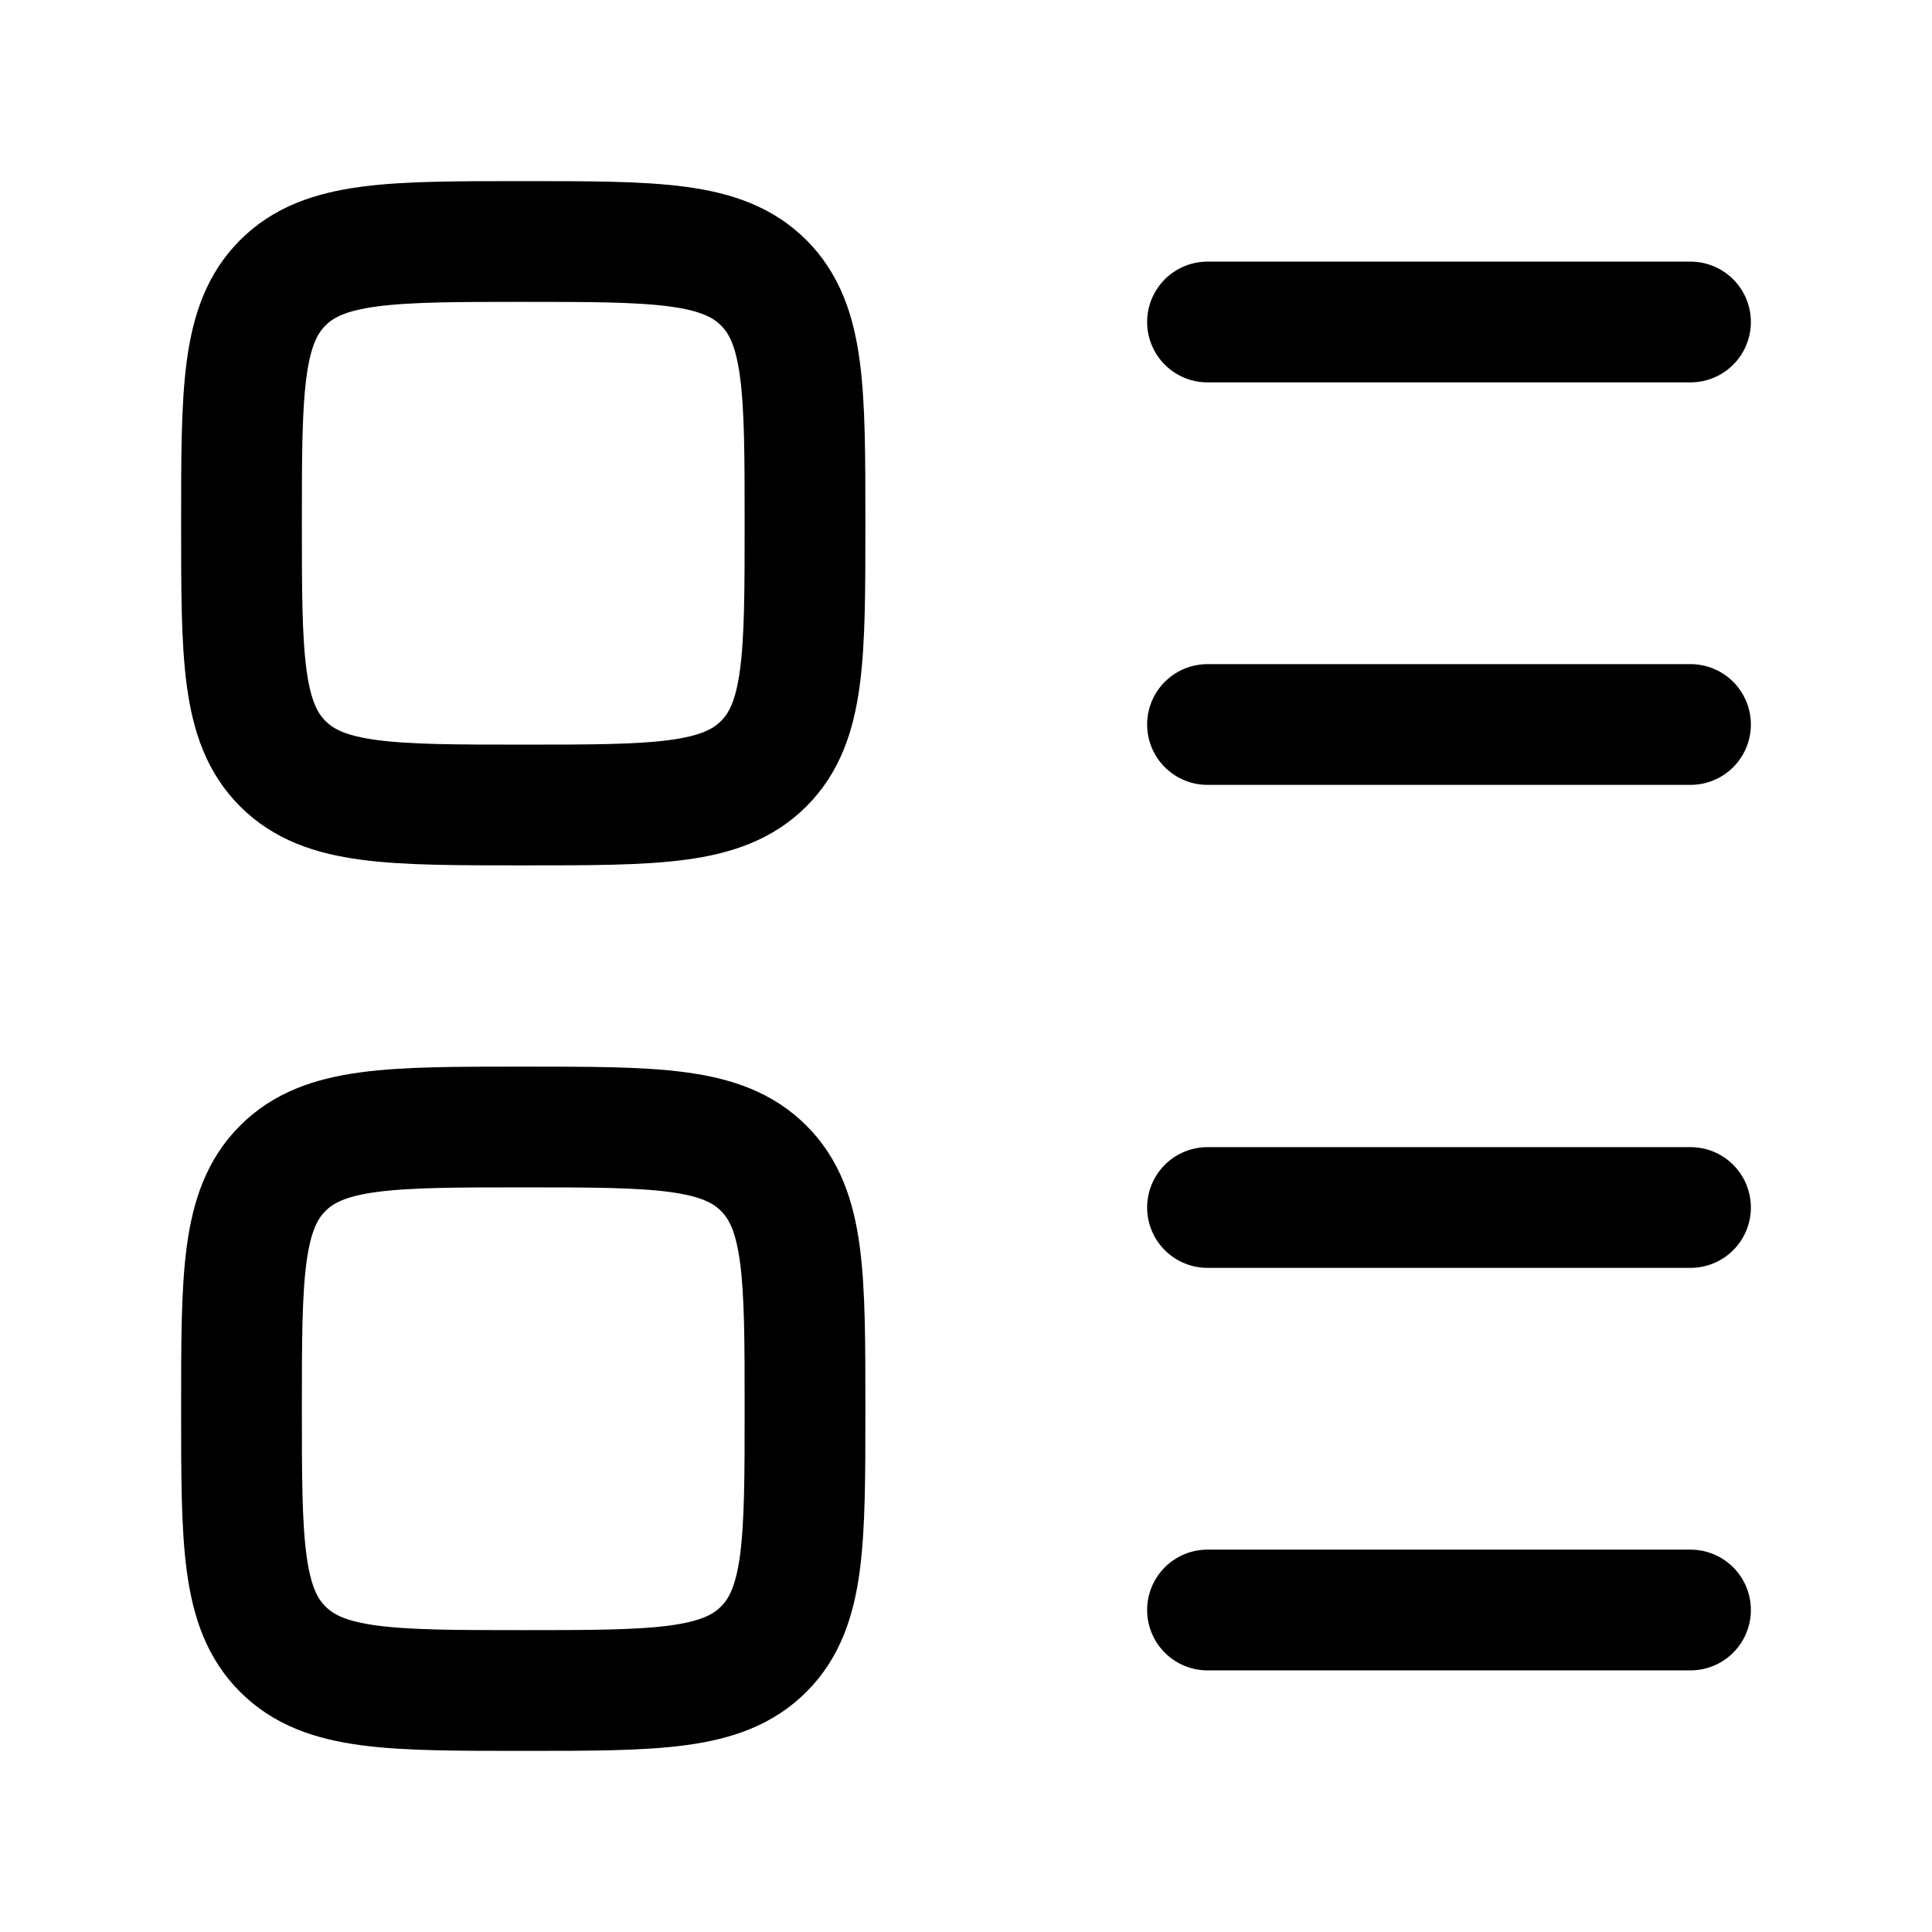 <svg viewBox="0 0 24 24" fill="none" xmlns="http://www.w3.org/2000/svg"><path d="M3.513 9.487C4.025 10 4.85 10 6.5 10C8.15 10 8.975 10 9.487 9.487C10 8.975 10 8.15 10 6.5C10 4.85 10 4.025 9.487 3.513C8.975 3 8.15 3 6.5 3C4.85 3 4.025 3 3.513 3.513C3 4.025 3 4.85 3 6.5C3 8.15 3 8.975 3.513 9.487Z" stroke="currentColor" stroke-width="1.5" stroke-linecap="round" stroke-linejoin="round"/><path d="M3.513 20.487C4.025 21 4.85 21 6.5 21C8.15 21 8.975 21 9.487 20.487C10 19.975 10 19.15 10 17.5C10 15.85 10 15.025 9.487 14.513C8.975 14 8.15 14 6.5 14C4.85 14 4.025 14 3.513 14.513C3 15.025 3 15.85 3 17.5C3 19.15 3 19.975 3.513 20.487Z" stroke="currentColor" stroke-width="1.5" stroke-linecap="round" stroke-linejoin="round"/><path d="M15 4H21" stroke="currentColor" stroke-width="1.5" stroke-linecap="round" stroke-linejoin="round"/><path d="M15 15H21" stroke="currentColor" stroke-width="1.5" stroke-linecap="round" stroke-linejoin="round"/><path d="M15 9H21" stroke="currentColor" stroke-width="1.5" stroke-linecap="round" stroke-linejoin="round"/><path d="M15 20H21" stroke="currentColor" stroke-width="1.5" stroke-linecap="round" stroke-linejoin="round"/></svg>